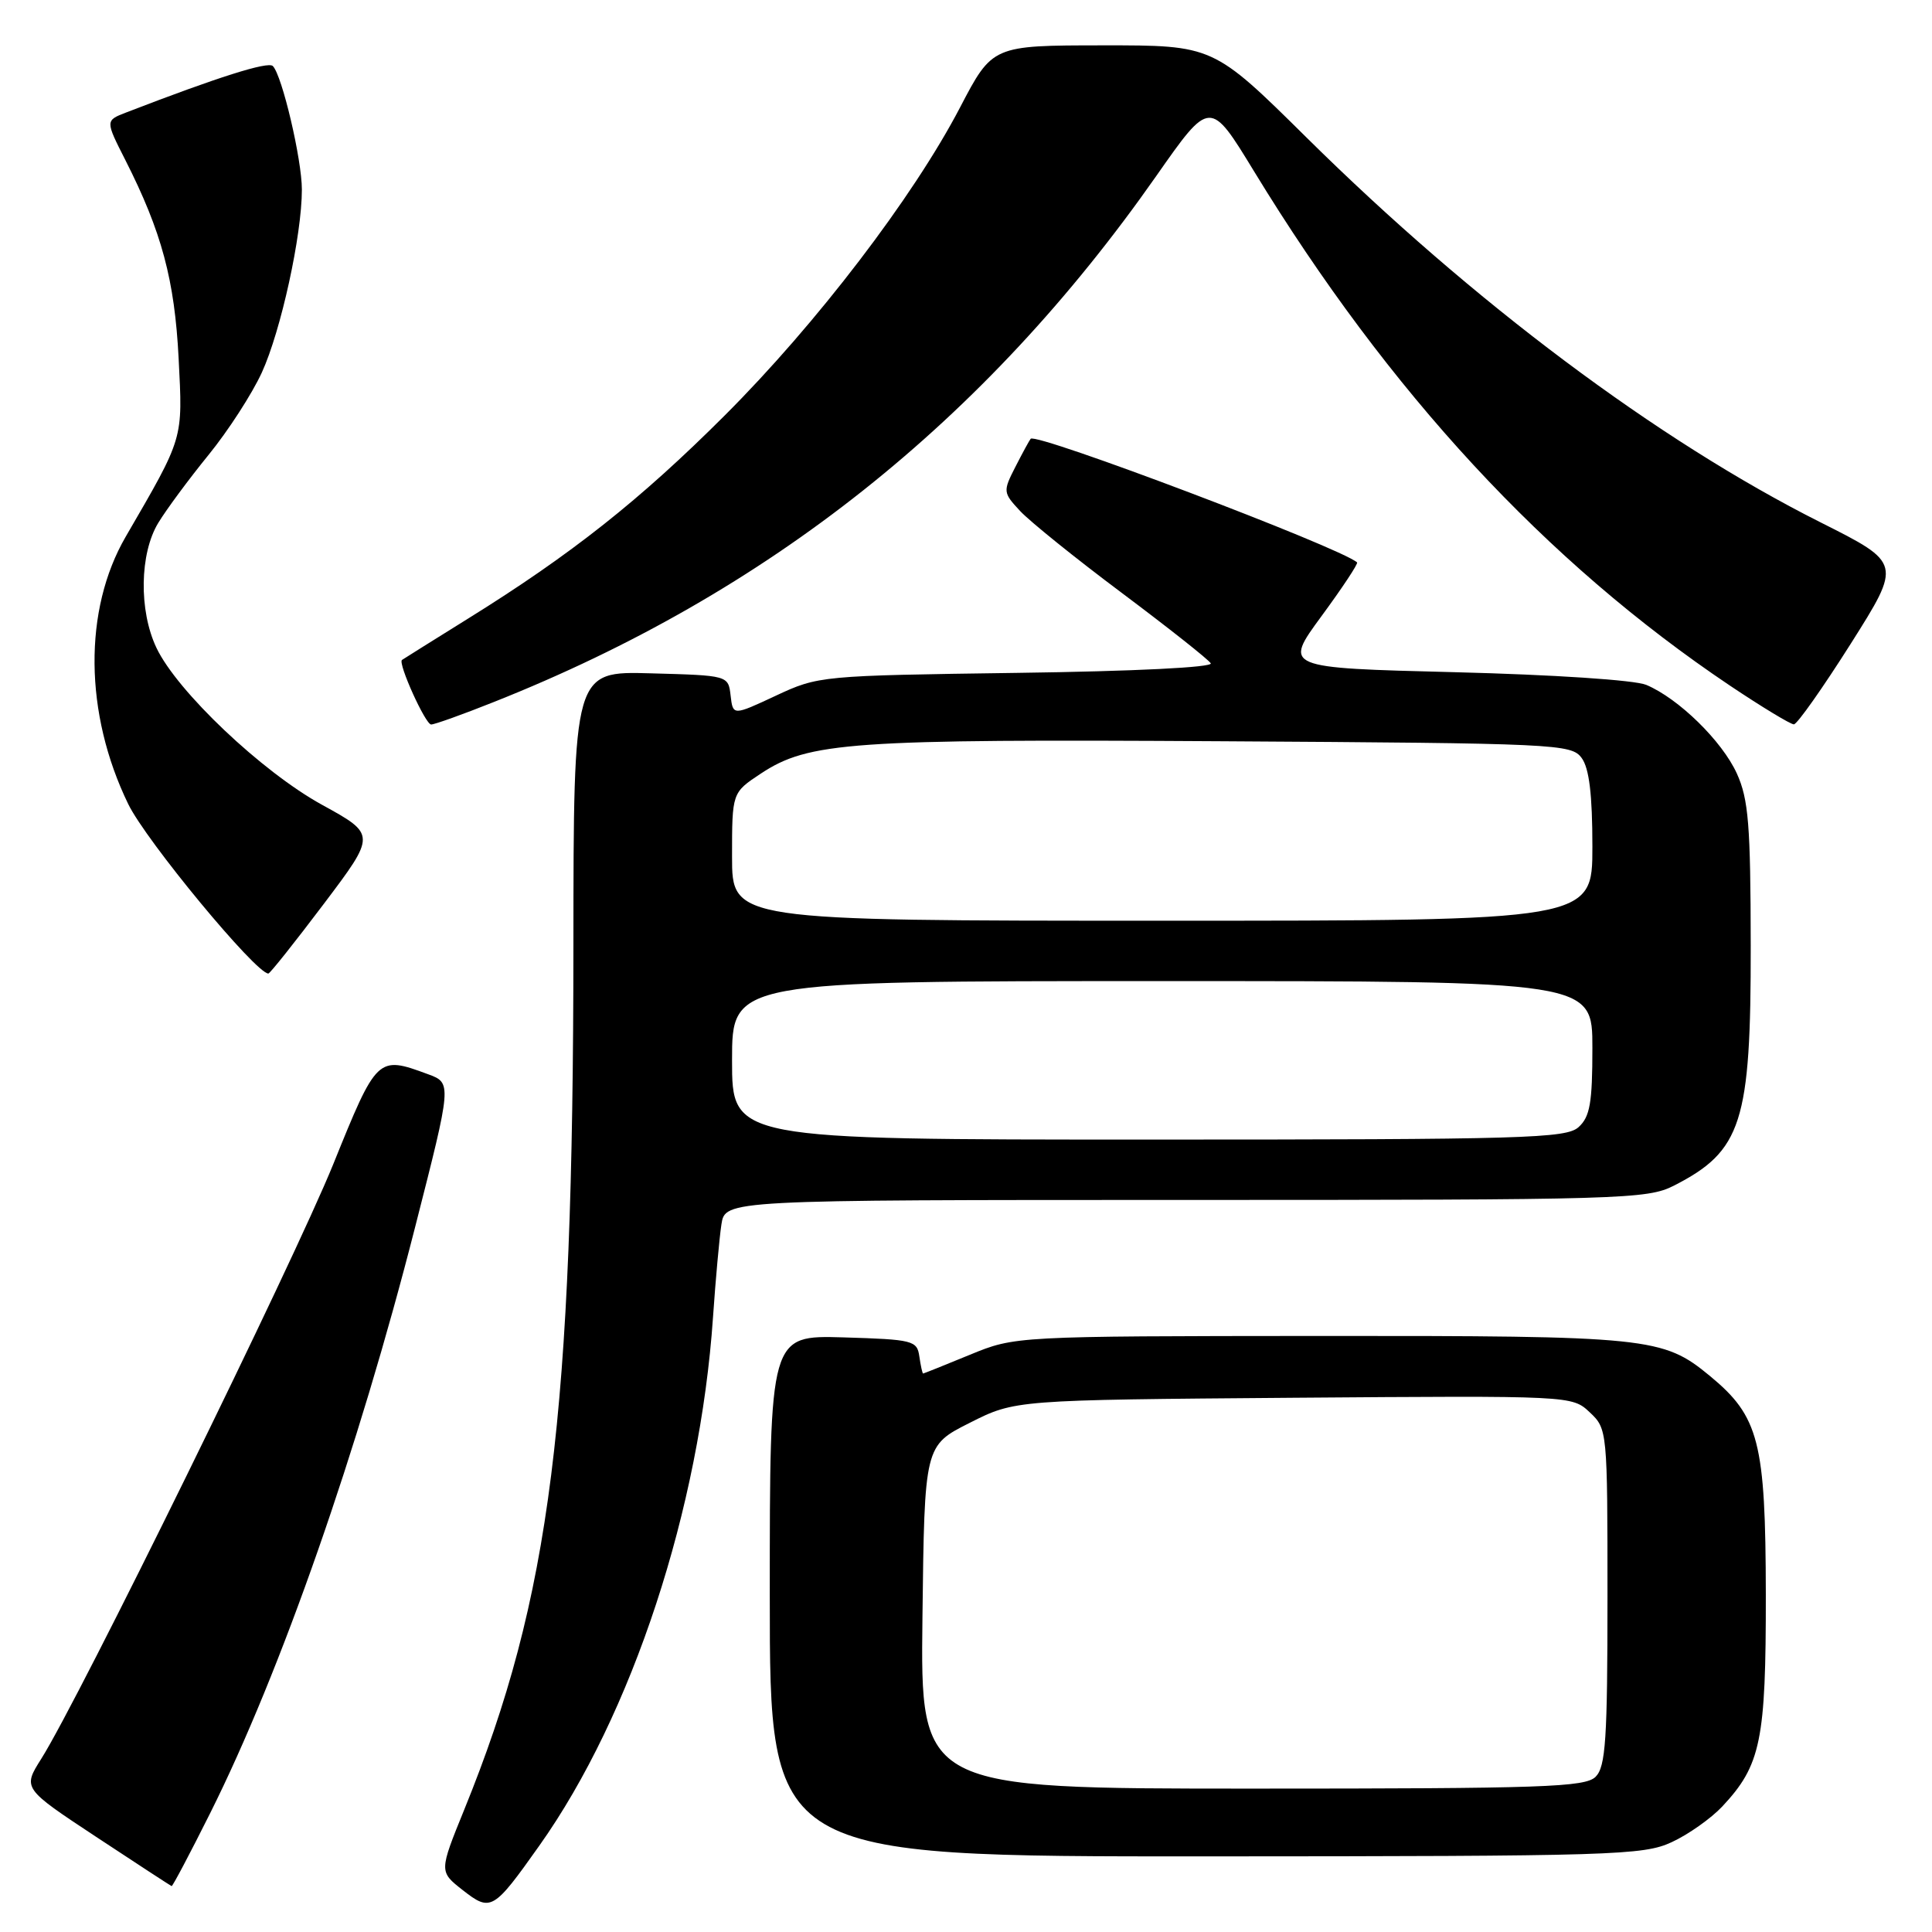 <?xml version="1.0" encoding="UTF-8" standalone="no"?>
<!DOCTYPE svg PUBLIC "-//W3C//DTD SVG 1.1//EN" "http://www.w3.org/Graphics/SVG/1.1/DTD/svg11.dtd" >
<svg xmlns="http://www.w3.org/2000/svg" xmlns:xlink="http://www.w3.org/1999/xlink" version="1.1" viewBox="0 0 256 256">
 <g >
 <path fill="currentColor"
d=" M 71.47 244.55 C 83.77 227.21 92.75 199.87 94.48 174.50 C 94.82 169.55 95.32 164.04 95.59 162.25 C 96.09 159.00 96.09 159.00 157.09 159.00 C 214.96 159.00 218.27 158.90 221.79 157.11 C 230.80 152.51 232.01 148.75 231.98 125.28 C 231.96 109.28 231.69 105.91 230.14 102.49 C 228.18 98.19 222.43 92.56 218.14 90.75 C 216.62 90.11 205.84 89.40 192.79 89.07 C 170.07 88.50 170.07 88.50 175.10 81.65 C 177.87 77.88 179.99 74.68 179.82 74.52 C 177.54 72.53 137.31 57.29 136.57 58.14 C 136.40 58.34 135.49 60.01 134.55 61.85 C 132.88 65.12 132.90 65.27 135.17 67.71 C 136.45 69.09 142.53 73.99 148.68 78.59 C 154.83 83.20 160.12 87.38 160.43 87.89 C 160.77 88.43 150.31 88.95 134.75 89.16 C 108.78 89.52 108.44 89.55 102.81 92.18 C 97.12 94.84 97.12 94.84 96.81 92.17 C 96.50 89.50 96.50 89.50 86.25 89.22 C 76.00 88.93 76.00 88.93 75.98 125.22 C 75.96 187.88 72.96 211.63 61.53 239.75 C 58.18 247.99 58.18 247.99 61.30 250.44 C 65.03 253.36 65.37 253.16 71.47 244.55 Z  M 27.85 240.25 C 37.20 221.56 47.46 192.19 55.03 162.50 C 59.88 143.50 59.88 143.50 56.69 142.33 C 50.03 139.87 49.94 139.96 44.15 154.28 C 38.94 167.14 10.46 225.15 5.48 233.03 C 3.00 236.96 3.00 236.96 12.75 243.40 C 18.11 246.94 22.61 249.87 22.74 249.92 C 22.87 249.96 25.17 245.61 27.85 240.25 Z  M 221.50 244.10 C 223.70 243.09 226.71 240.96 228.20 239.38 C 233.33 233.90 234.00 230.65 233.98 211.28 C 233.95 191.05 233.09 187.70 226.57 182.32 C 220.34 177.18 218.55 177.00 174.88 177.02 C 134.50 177.05 134.50 177.05 128.50 179.52 C 125.20 180.88 122.42 181.99 122.32 182.00 C 122.22 182.00 122.00 180.99 121.82 179.75 C 121.52 177.62 121.00 177.49 111.75 177.21 C 102.00 176.93 102.00 176.93 102.00 211.46 C 102.00 246.00 102.00 246.00 159.75 245.98 C 213.83 245.96 217.75 245.84 221.50 244.10 Z  M 42.89 119.79 C 49.84 110.58 49.84 110.58 42.67 106.64 C 34.70 102.26 23.46 91.60 20.73 85.84 C 18.38 80.90 18.50 73.33 20.98 69.27 C 22.06 67.49 25.06 63.44 27.64 60.27 C 30.22 57.10 33.40 52.19 34.70 49.35 C 37.23 43.81 40.00 31.17 40.00 25.12 C 40.00 21.13 37.38 9.98 36.15 8.75 C 35.51 8.11 28.88 10.21 16.73 14.90 C 13.95 15.97 13.95 15.97 16.61 21.21 C 21.43 30.72 23.14 37.09 23.67 47.50 C 24.22 58.34 24.39 57.79 16.66 71.11 C 11.03 80.81 11.16 94.54 16.99 106.54 C 19.35 111.41 33.90 129.00 35.56 129.00 C 35.77 129.00 39.07 124.85 42.89 119.79 Z  M 65.46 93.01 C 101.78 78.59 130.45 55.82 153.21 23.32 C 160.34 13.14 160.34 13.14 166.18 22.72 C 184.03 51.98 204.83 74.47 229.20 90.83 C 233.44 93.67 237.27 95.99 237.70 95.98 C 238.14 95.96 241.53 91.15 245.24 85.29 C 251.98 74.62 251.98 74.62 241.24 69.22 C 219.62 58.34 195.18 40.04 173.15 18.25 C 160.76 6.00 160.76 6.00 146.13 6.01 C 131.50 6.02 131.50 6.02 127.20 14.26 C 120.99 26.15 108.19 42.90 96.05 55.03 C 84.80 66.27 75.68 73.48 62.00 81.98 C 57.33 84.89 53.39 87.35 53.26 87.45 C 52.71 87.90 56.37 96.00 57.13 96.00 C 57.58 96.00 61.33 94.66 65.46 93.01 Z  M 97.00 140.50 C 97.00 130.00 97.00 130.00 154.00 130.00 C 211.00 130.00 211.00 130.00 211.00 138.85 C 211.00 146.14 210.68 147.98 209.17 149.35 C 207.52 150.84 202.11 151.00 152.17 151.00 C 97.00 151.00 97.00 151.00 97.00 140.50 Z  M 97.00 113.51 C 97.00 105.03 97.00 105.03 100.79 102.52 C 107.15 98.31 112.67 97.92 161.97 98.22 C 206.37 98.49 208.22 98.58 209.58 100.44 C 210.58 101.80 211.00 105.30 211.00 112.19 C 211.00 122.00 211.00 122.00 154.00 122.00 C 97.00 122.00 97.00 122.00 97.00 113.51 Z  M 122.23 214.28 C 122.50 191.55 122.50 191.55 128.50 188.53 C 134.50 185.50 134.50 185.50 171.40 185.21 C 208.28 184.93 208.30 184.93 210.65 187.14 C 212.98 189.33 213.00 189.53 213.00 211.60 C 213.00 230.50 212.76 234.09 211.43 235.43 C 210.05 236.81 204.53 237.00 165.91 237.00 C 121.96 237.00 121.96 237.00 122.23 214.28 Z "/>
</g>
</svg>